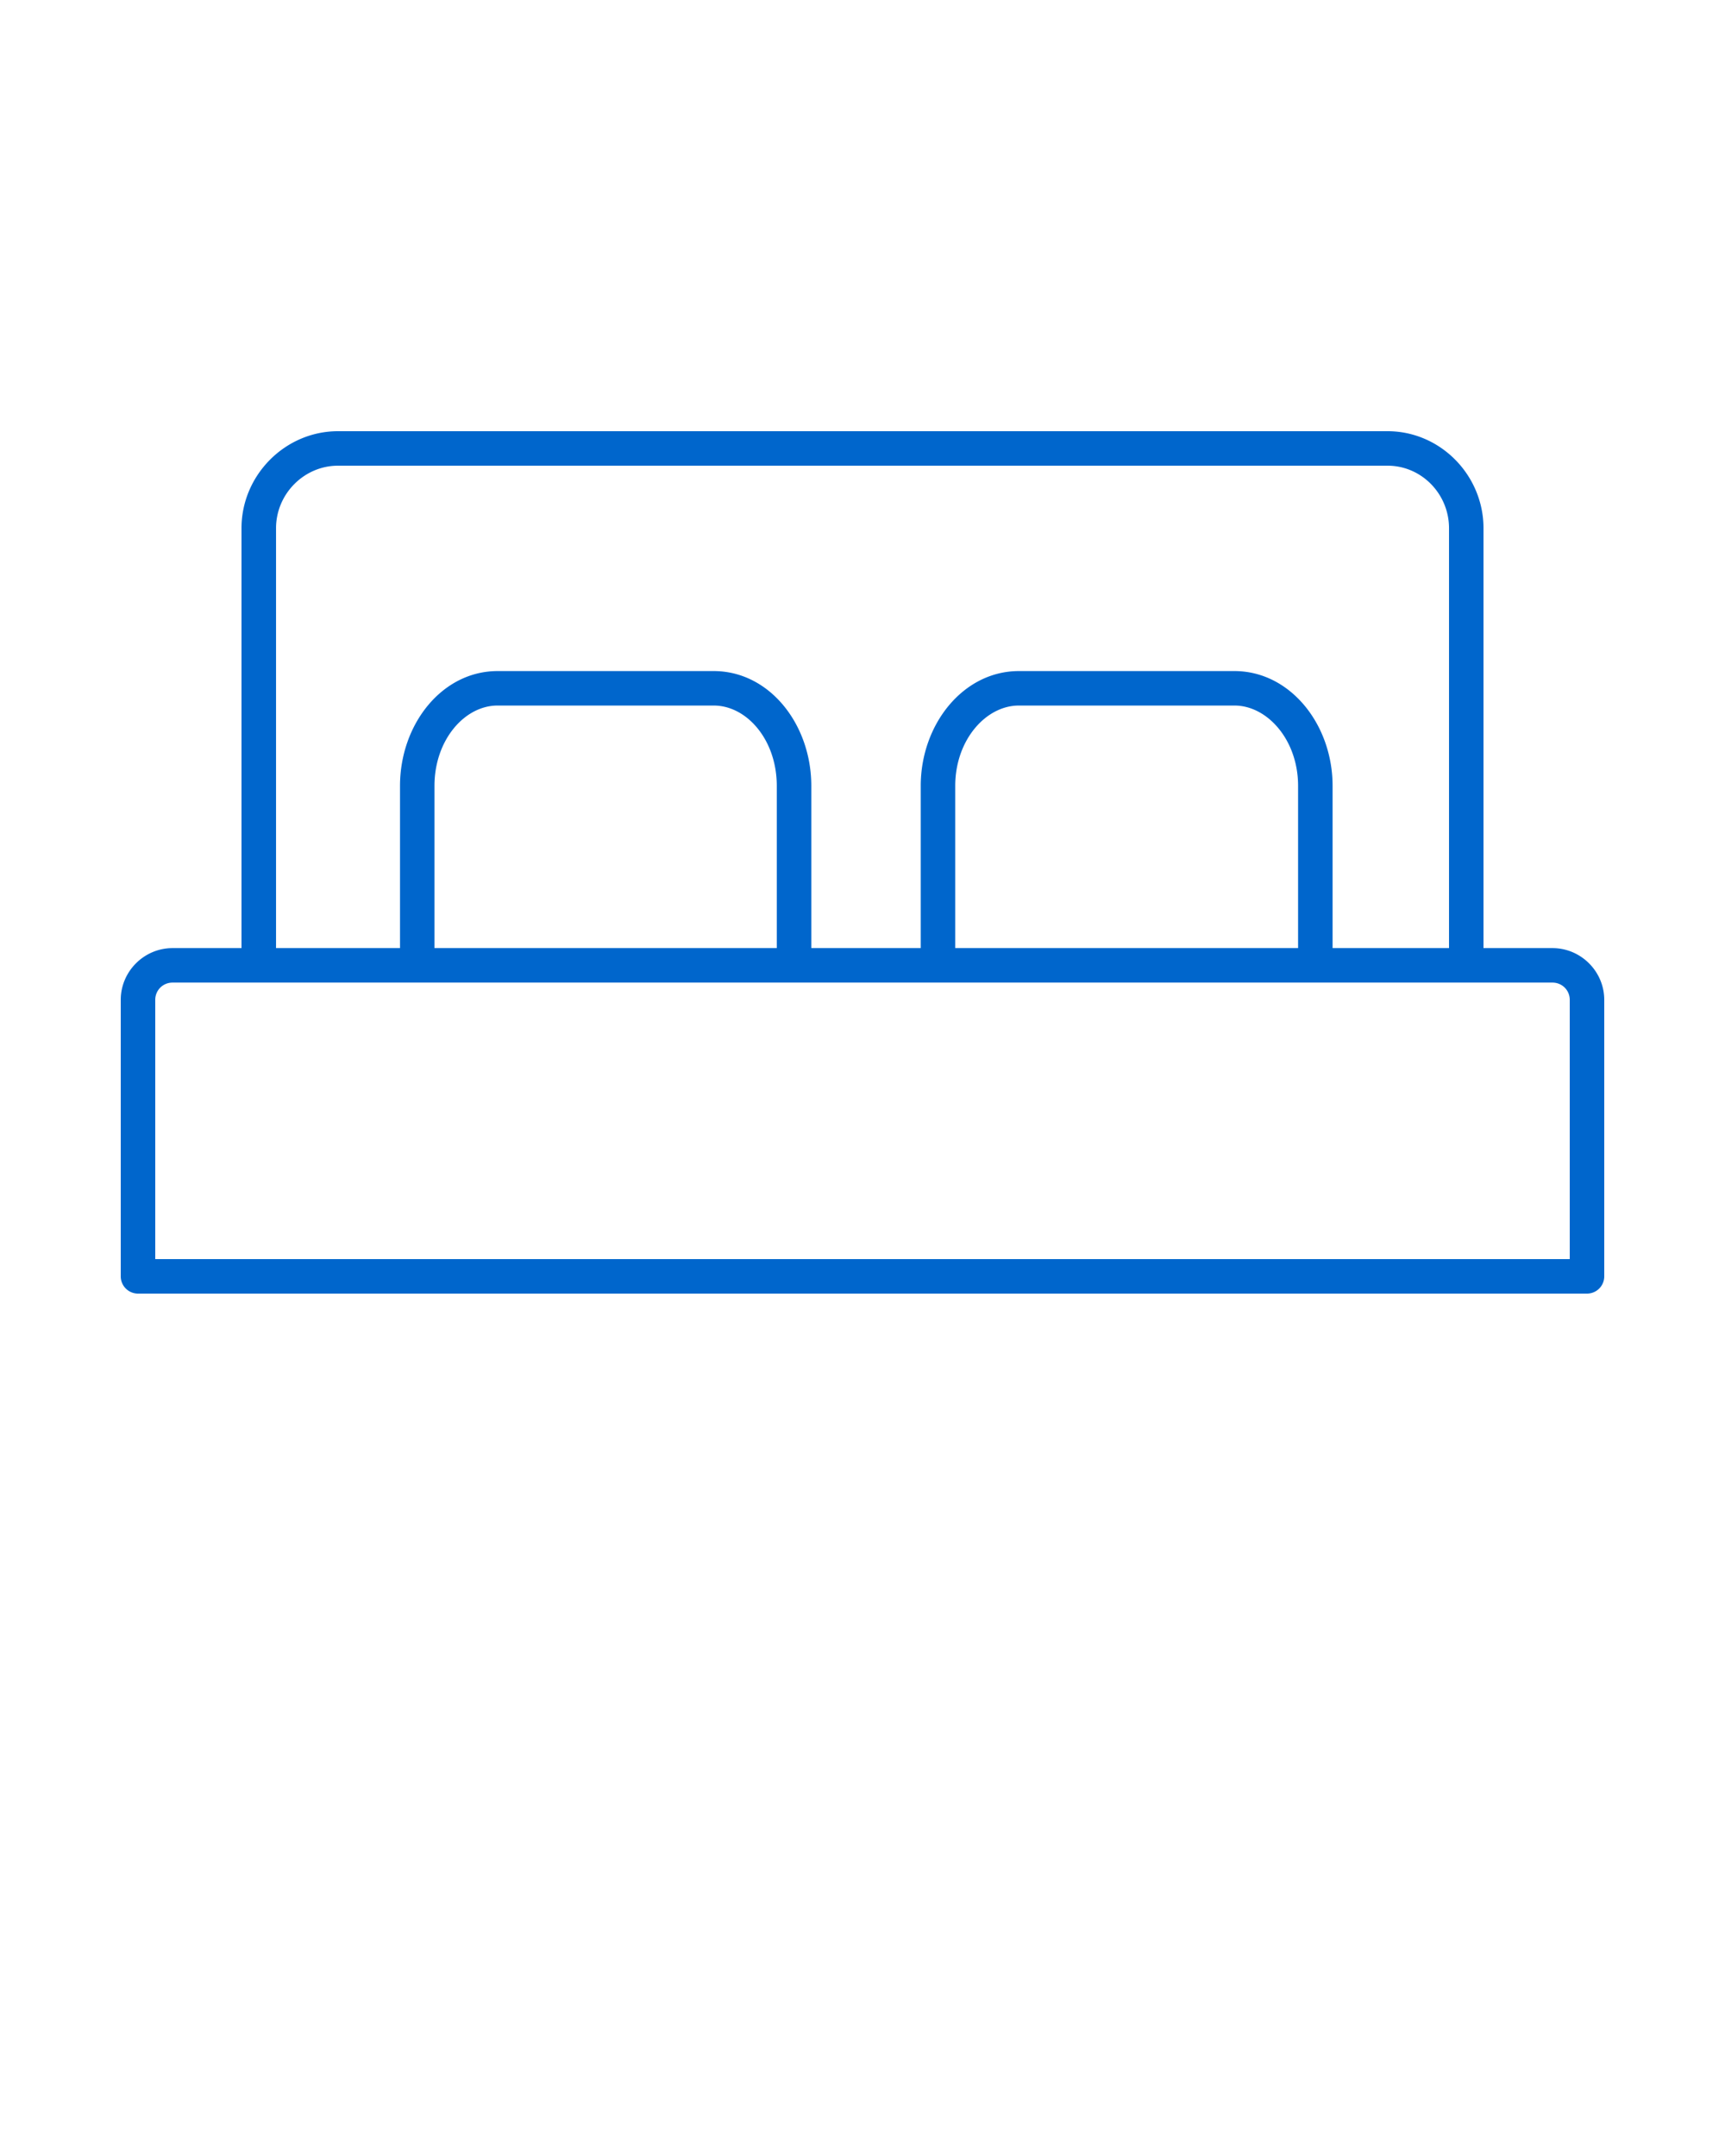 <svg xmlns:dc="http://purl.org/dc/elements/1.1/" xmlns:cc="http://creativecommons.org/ns#" xmlns:rdf="http://www.w3.org/1999/02/22-rdf-syntax-ns#" xmlns:svg="http://www.w3.org/2000/svg" xmlns="http://www.w3.org/2000/svg" xmlns:sodipodi="http://sodipodi.sourceforge.net/DTD/sodipodi-0.dtd" xmlns:inkscape="http://www.inkscape.org/namespaces/inkscape" version="1.1" x="0px" y="0px" viewBox="0 0 100 125"><g transform="translate(0,-952.362)"><path fill="#0066cc" style="text-indent:0;text-transform:none;direction:ltr;block-progression:tb;baseline-shift:baseline;color:#000000;enable-background:accumulate;" d="m 19.594,977.362 c -3.067,0 -5.594,2.551 -5.594,5.625 l 0,24.344 -4,0 c -1.647,0 -3,1.353 -3,3 l 0,16.031 a 1,1 0 0 0 1,1 l 84,0 a 1,1 0 0 0 1,-1 l 0,-16.031 c 0,-1.647 -1.353,-3 -3,-3 l -4,0 0,-24.344 c 0,-3.071 -2.496,-5.625 -5.563,-5.625 l -60.844,0 z m 0,2 60.844,0 c 1.973,0 3.563,1.64 3.563,3.625 l 0,24.344 -6.75,0 0,-9.406 c 0,-3.562 -2.459,-6.656 -5.688,-6.656 l -12.5,0 c -3.228,0 -5.687,3.094 -5.687,6.656 l 0,9.406 -6.344,0 0,-9.406 c 0,-3.56 -2.42,-6.656 -5.656,-6.656 l -12.531,0 c -3.228,0 -5.656,3.094 -5.656,6.656 l 0,9.406 -7.187,0 0,-24.344 c 0,-1.983 1.621,-3.625 3.594,-3.625 z m 9.25,13.906 12.531,0 c 1.924,0 3.656,1.996 3.656,4.656 l 0,9.406 -19.844,0 0,-9.406 c 0,-2.658 1.745,-4.656 3.656,-4.656 z m 30.219,0 12.5,0 c 1.911,0 3.688,1.998 3.688,4.656 l 0,9.406 -19.875,0 0,-9.406 c 0,-2.658 1.776,-4.656 3.687,-4.656 z M 10,1009.331 90,1009.331 c 0.553,0 1,0.44 1,1 l 0,15.031 -82,0 0,-15.031 c 0,-0.56 0.447,-1 1,-1 z" fill-opacity="1" fill-rule="evenodd" stroke="none" marker="none" visibility="visible" display="inline" overflow="visible"/></g></svg>